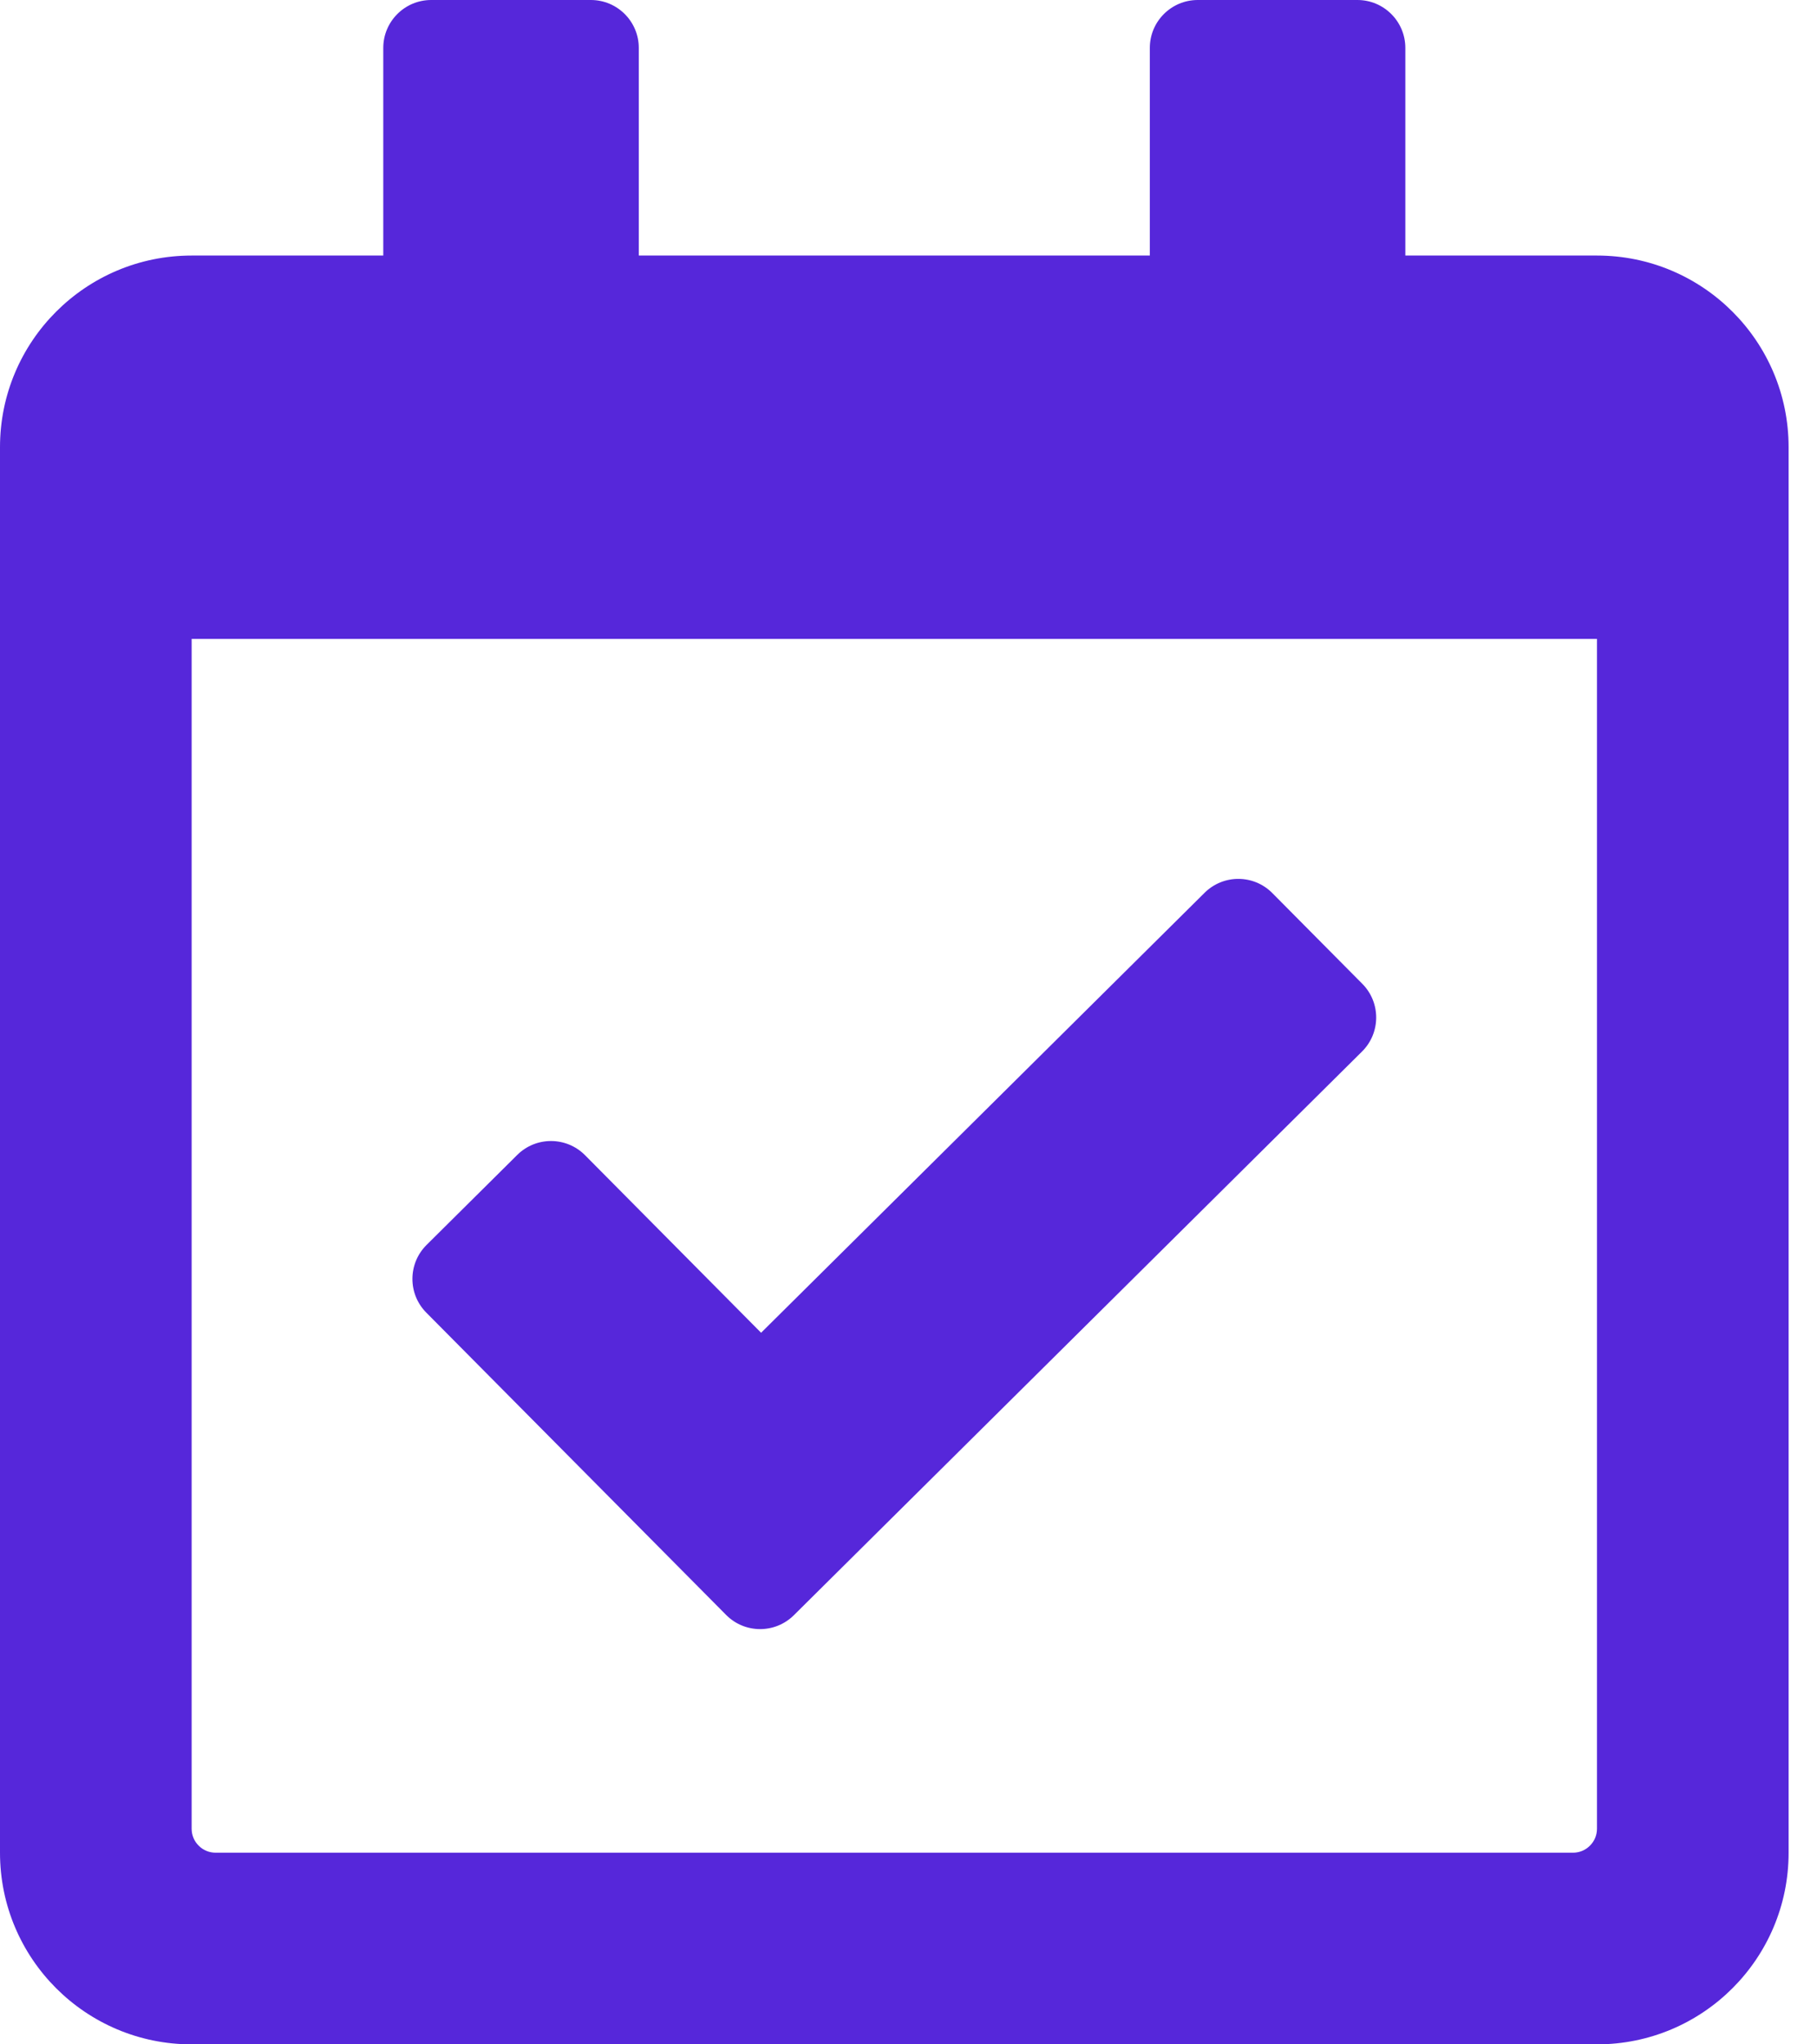 <svg width="32" height="36" viewBox="0 0 32 36" fill="none" xmlns="http://www.w3.org/2000/svg">
<g clip-path="url(#clip0_4_44)">
<path d="M28.125 4.5H24.75V0.844C24.75 0.378 24.372 0 23.906 0H21.094C20.628 0 20.25 0.378 20.25 0.844V4.5H11.25V0.844C11.25 0.378 10.872 0 10.406 0H7.594C7.128 0 6.75 0.378 6.75 0.844V4.5H3.375C1.511 4.5 0 6.011 0 7.875V32.625C0 34.489 1.511 36 3.375 36H28.125C29.989 36 31.5 34.489 31.5 32.625V7.875C31.5 6.011 29.989 4.5 28.125 4.5ZM27.703 32.625H3.797C3.685 32.625 3.578 32.581 3.499 32.501C3.419 32.422 3.375 32.315 3.375 32.203V11.25H28.125V32.203C28.125 32.315 28.081 32.422 28.001 32.501C27.922 32.581 27.815 32.625 27.703 32.625ZM23.987 18.517L13.981 28.443C13.65 28.771 13.116 28.769 12.788 28.438L7.508 23.115C7.18 22.785 7.182 22.25 7.513 21.922L9.11 20.337C9.441 20.009 9.975 20.012 10.303 20.342L13.404 23.469L21.214 15.722C21.545 15.393 22.079 15.395 22.407 15.726L23.992 17.324C24.32 17.654 24.318 18.189 23.987 18.517Z" fill="#5627DA"/>
</g>
<defs>
<clipPath id="clip0_4_44">
<rect width="31.5" height="36" fill="white"/>
</clipPath>
</defs>
</svg>